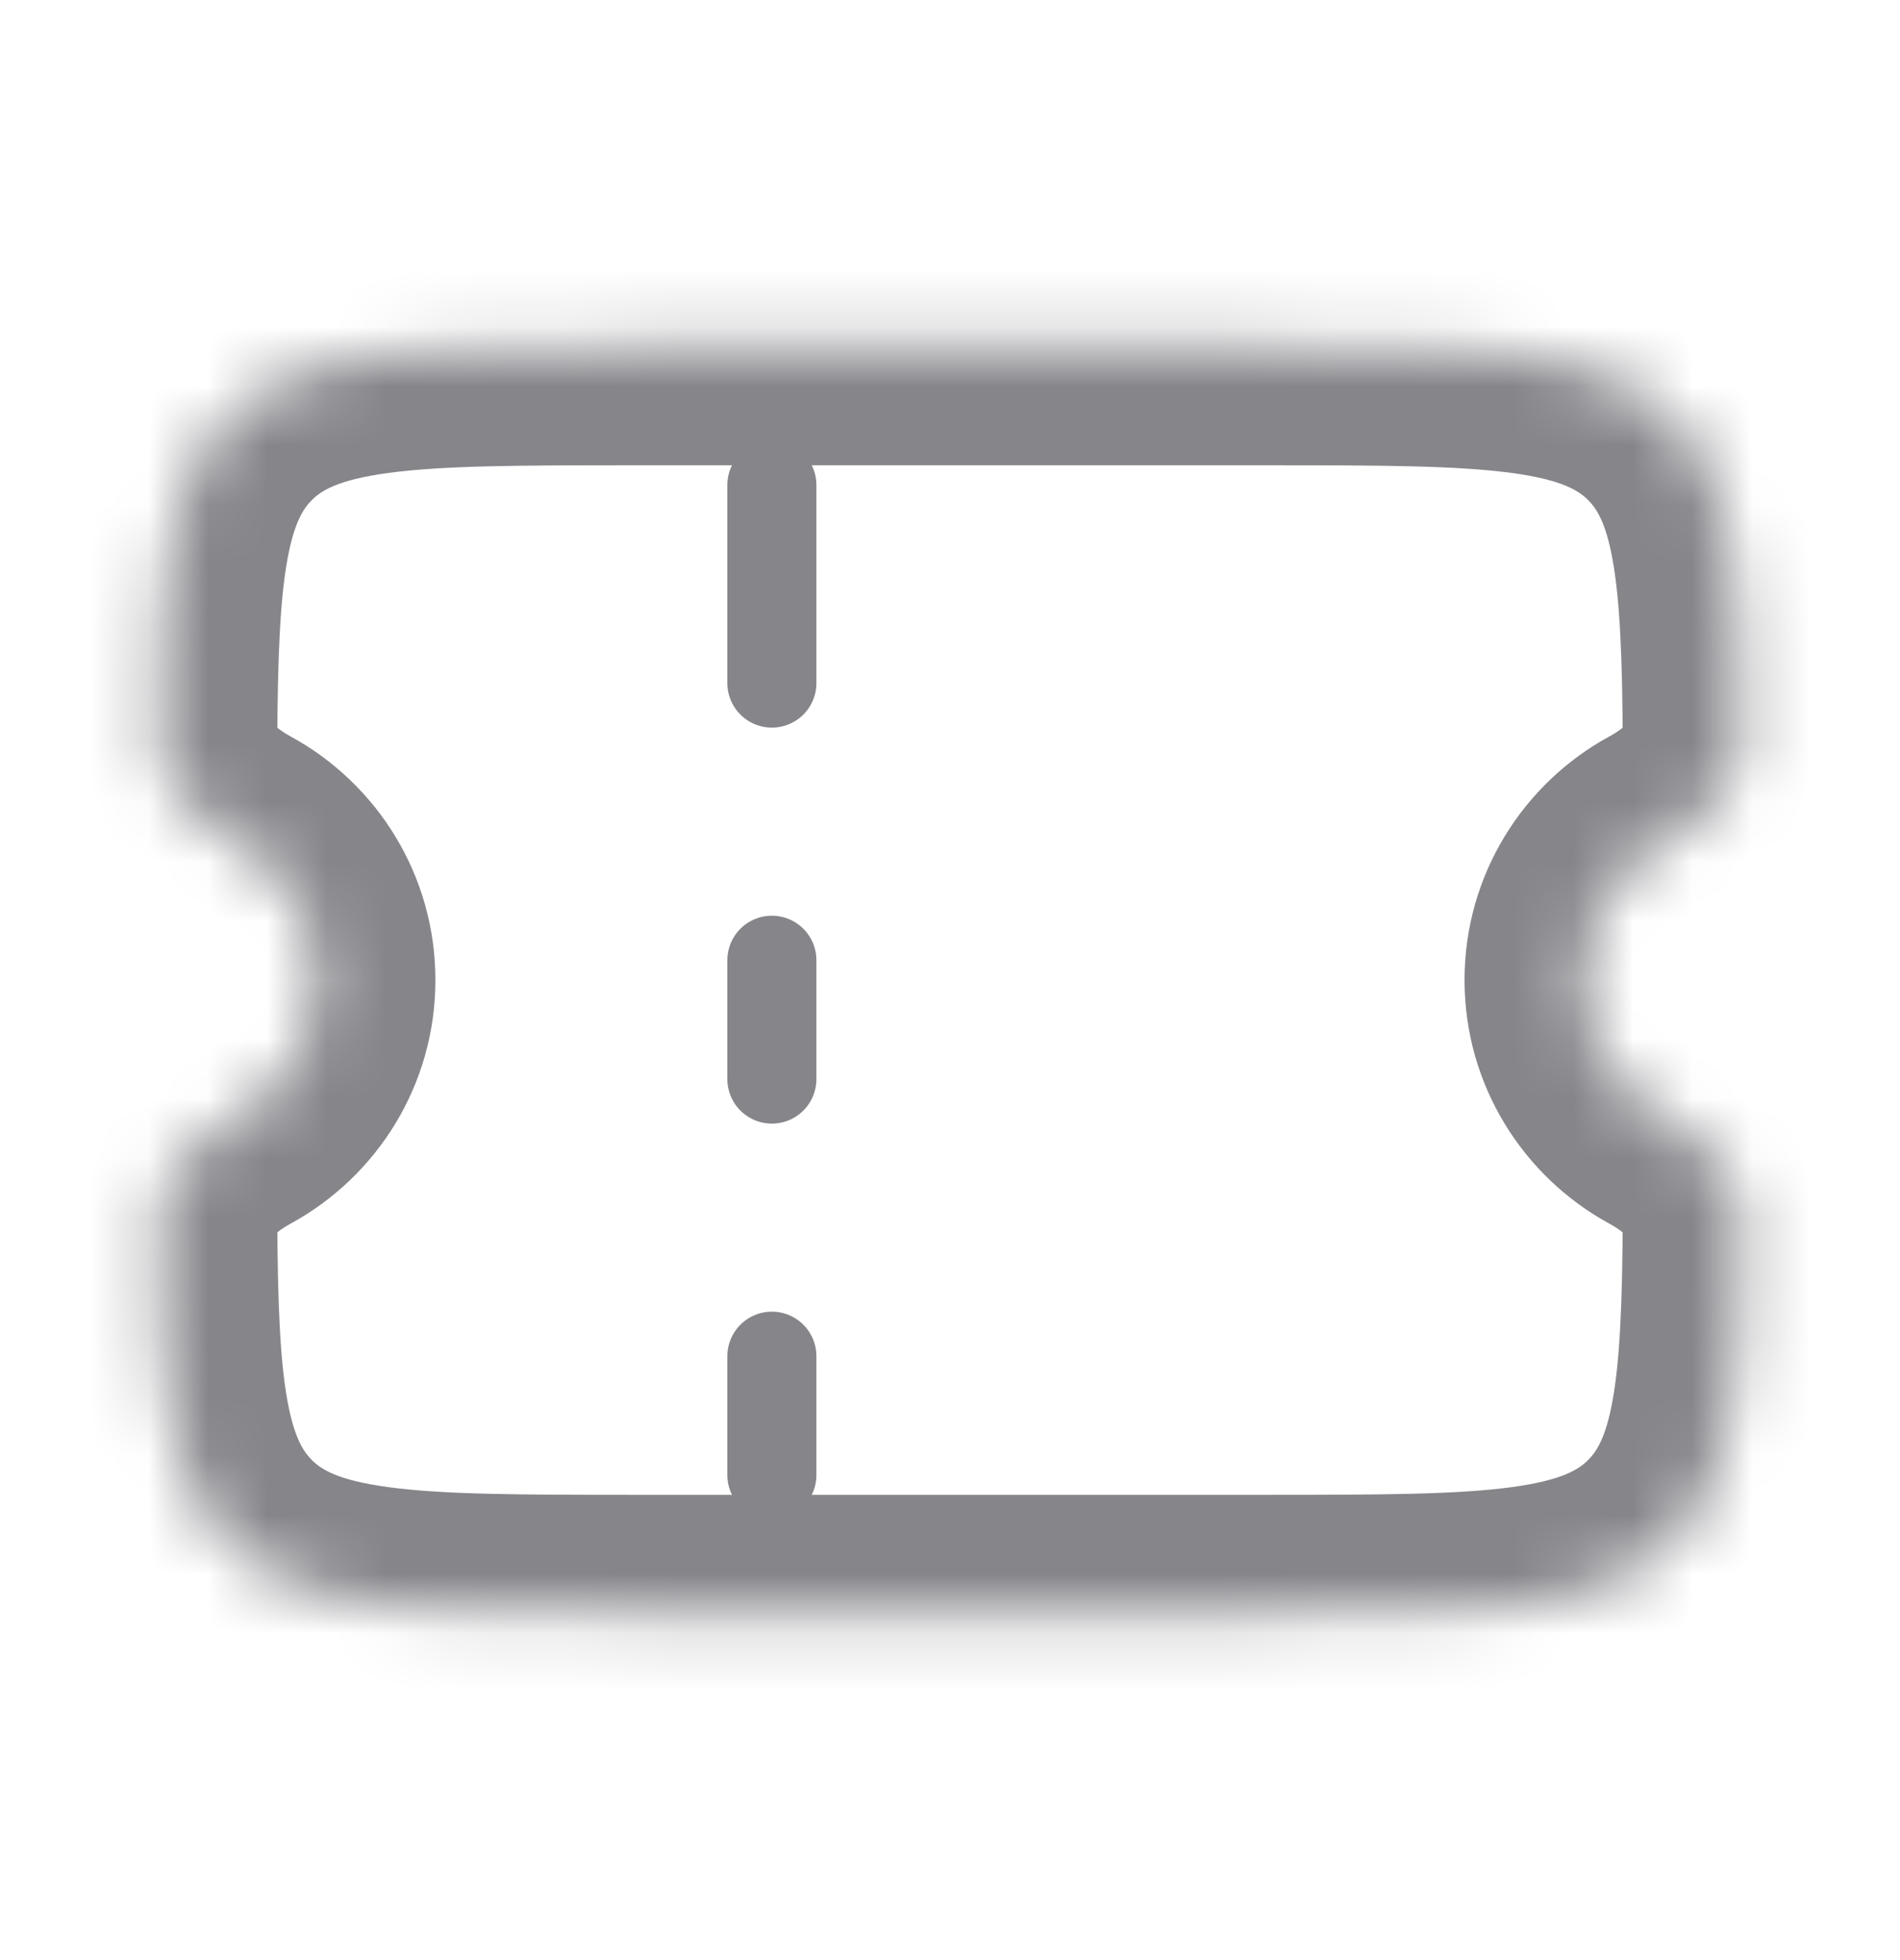 <svg width="32" height="33" viewBox="0 0 32 33" fill="none" xmlns="http://www.w3.org/2000/svg">
<mask id="mask0_448_3151" style="mask-type:alpha" maskUnits="userSpaceOnUse" x="2" y="5" width="28" height="23">
<path fill-rule="evenodd" clip-rule="evenodd" d="M3.945 14.159C3.299 13.806 2.665 13.236 2.669 12.5C2.685 9.6 2.813 8.029 3.838 7.005C5.009 5.833 6.895 5.833 10.666 5.833H21.333C25.104 5.833 26.99 5.833 28.161 7.005C29.186 8.029 29.314 9.6 29.331 12.5C29.335 13.236 28.7 13.806 28.055 14.159C27.227 14.612 26.666 15.491 26.666 16.5C26.666 17.509 27.227 18.388 28.055 18.841C28.7 19.194 29.335 19.764 29.331 20.5C29.314 23.4 29.186 24.971 28.161 25.995C26.99 27.167 25.104 27.167 21.333 27.167H10.666C6.895 27.167 5.009 27.167 3.838 25.995C2.813 24.971 2.685 23.4 2.669 20.5C2.665 19.764 3.299 19.194 3.945 18.841C4.772 18.388 5.333 17.509 5.333 16.5C5.333 15.491 4.772 14.612 3.945 14.159Z" fill="white"/>
</mask>
<g mask="url(#mask0_448_3151)">
<path d="M28.161 25.995L29.576 27.409L28.161 25.995ZM3.838 25.995L2.424 27.409H2.424L3.838 25.995ZM28.055 18.841L29.015 17.086L28.055 18.841ZM29.331 20.5L27.331 20.489L29.331 20.5ZM29.331 12.5L27.331 12.511L29.331 12.5ZM28.055 14.159L29.015 15.914L28.055 14.159ZM2.669 12.5L0.669 12.489L2.669 12.5ZM3.945 14.159L2.985 15.914L3.945 14.159ZM2.424 5.591C1.536 6.478 1.117 7.55 0.908 8.688C0.709 9.769 0.677 11.055 0.669 12.489L4.669 12.511C4.677 11.045 4.716 10.096 4.842 9.41C4.958 8.782 5.115 8.556 5.252 8.419L2.424 5.591ZM10.666 3.833C8.837 3.833 7.264 3.829 6.011 3.998C4.7 4.174 3.443 4.571 2.424 5.591L5.252 8.419C5.404 8.267 5.676 8.079 6.544 7.962C7.469 7.838 8.724 7.833 10.666 7.833V3.833ZM21.333 3.833H10.666V7.833H21.333V3.833ZM29.576 5.591C28.556 4.571 27.299 4.174 25.989 3.998C24.735 3.829 23.162 3.833 21.333 3.833V7.833C23.275 7.833 24.531 7.838 25.456 7.962C26.323 8.079 26.595 8.267 26.747 8.419L29.576 5.591ZM31.331 12.489C31.323 11.055 31.29 9.769 31.091 8.688C30.882 7.55 30.463 6.478 29.576 5.591L26.747 8.419C26.884 8.556 27.042 8.782 27.157 9.41C27.283 10.096 27.323 11.045 27.331 12.511L31.331 12.489ZM28.666 16.5C28.666 16.25 28.803 16.029 29.015 15.914L27.094 12.405C25.652 13.194 24.666 14.731 24.666 16.5H28.666ZM29.015 17.086C28.803 16.97 28.666 16.75 28.666 16.5H24.666C24.666 18.269 25.652 19.805 27.094 20.595L29.015 17.086ZM29.576 27.409C30.463 26.522 30.882 25.45 31.091 24.312C31.29 23.231 31.323 21.945 31.331 20.511L27.331 20.489C27.323 21.955 27.283 22.904 27.157 23.59C27.042 24.218 26.884 24.444 26.747 24.581L29.576 27.409ZM21.333 29.167C23.162 29.167 24.735 29.171 25.989 29.002C27.299 28.826 28.556 28.429 29.576 27.409L26.747 24.581C26.595 24.733 26.323 24.921 25.456 25.038C24.531 25.162 23.275 25.167 21.333 25.167V29.167ZM10.666 29.167H21.333V25.167H10.666V29.167ZM2.424 27.409C3.443 28.429 4.7 28.826 6.011 29.002C7.264 29.171 8.837 29.167 10.666 29.167V25.167C8.724 25.167 7.469 25.162 6.544 25.038C5.676 24.921 5.404 24.733 5.252 24.581L2.424 27.409ZM0.669 20.511C0.677 21.945 0.709 23.231 0.908 24.312C1.117 25.45 1.536 26.522 2.424 27.409L5.252 24.581C5.115 24.444 4.958 24.218 4.842 23.59C4.716 22.904 4.677 21.955 4.669 20.489L0.669 20.511ZM3.333 16.5C3.333 16.75 3.197 16.97 2.985 17.086L4.905 20.595C6.348 19.805 7.333 18.269 7.333 16.5H3.333ZM2.985 15.914C3.197 16.029 3.333 16.25 3.333 16.5H7.333C7.333 14.731 6.348 13.194 4.905 12.405L2.985 15.914ZM4.669 20.489C4.669 20.601 4.644 20.697 4.616 20.762C4.591 20.821 4.57 20.842 4.581 20.828C4.593 20.815 4.625 20.782 4.685 20.736C4.745 20.69 4.819 20.642 4.905 20.595L2.985 17.086C2.527 17.337 1.989 17.707 1.545 18.225C1.091 18.754 0.663 19.529 0.669 20.511L4.669 20.489ZM27.094 20.595C27.18 20.642 27.255 20.69 27.314 20.736C27.374 20.782 27.406 20.815 27.418 20.828C27.43 20.842 27.408 20.821 27.383 20.762C27.355 20.696 27.33 20.601 27.331 20.489L31.331 20.511C31.336 19.529 30.908 18.754 30.455 18.225C30.011 17.707 29.473 17.337 29.015 17.086L27.094 20.595ZM27.331 12.511C27.33 12.399 27.355 12.303 27.383 12.238C27.408 12.179 27.43 12.158 27.418 12.171C27.406 12.185 27.374 12.218 27.314 12.264C27.255 12.31 27.18 12.358 27.094 12.405L29.015 15.914C29.473 15.663 30.011 15.293 30.455 14.775C30.908 14.246 31.336 13.471 31.331 12.489L27.331 12.511ZM0.669 12.489C0.663 13.471 1.091 14.246 1.545 14.775C1.989 15.293 2.527 15.663 2.985 15.914L4.905 12.405C4.819 12.358 4.745 12.309 4.685 12.264C4.625 12.218 4.593 12.185 4.581 12.171C4.57 12.158 4.591 12.179 4.616 12.238C4.644 12.303 4.669 12.399 4.669 12.511L0.669 12.489Z" fill="#85858A"/>
<path d="M13 8.167V11.5" stroke="#85858A" stroke-width="1.5" stroke-linecap="round"/>
<path d="M13 16.167V18.167" stroke="#85858A" stroke-width="1.5" stroke-linecap="round"/>
<path d="M13 22.833V24.833" stroke="#85858A" stroke-width="1.5" stroke-linecap="round"/>
</g>
</svg>
